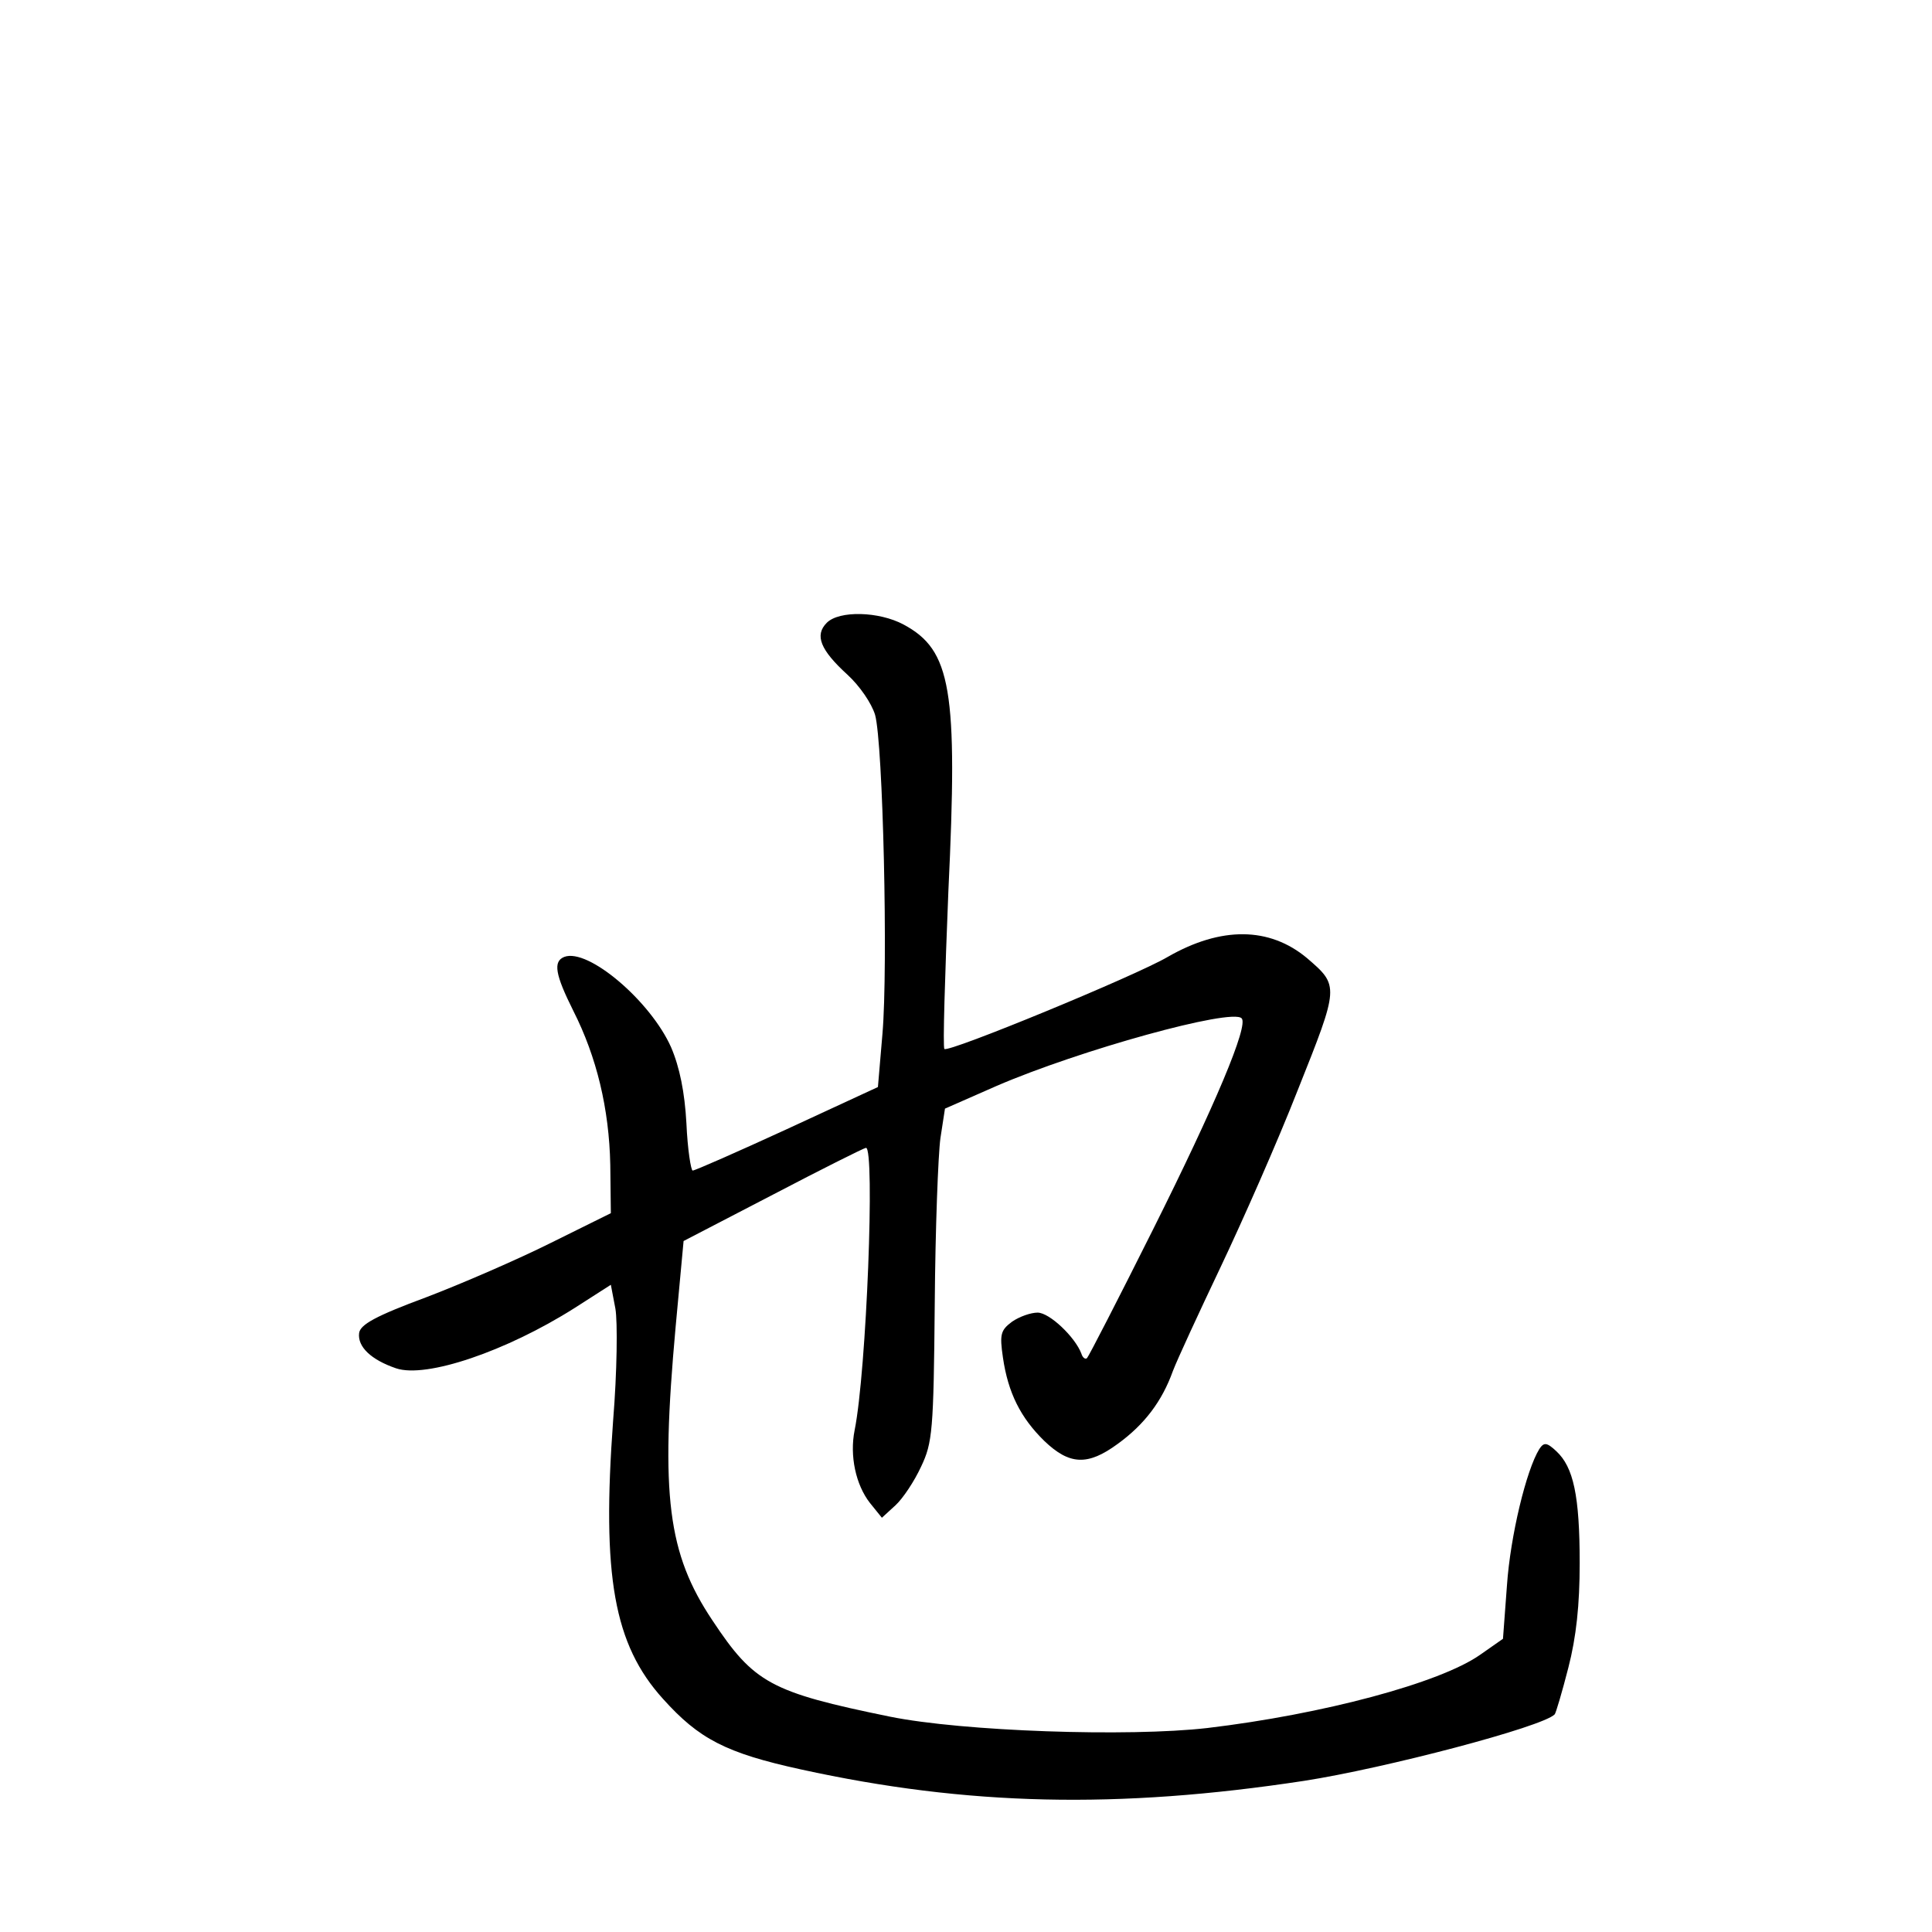 <?xml version="1.0" standalone="no"?>
<!DOCTYPE svg PUBLIC "-//W3C//DTD SVG 20010904//EN"
 "http://www.w3.org/TR/2001/REC-SVG-20010904/DTD/svg10.dtd">
<svg version="1.0" xmlns="http://www.w3.org/2000/svg"
 width="340pt" height="340pt" viewBox="0 0 340 340"
 preserveAspectRatio="xMidYMid meet">
<g transform="translate(0,340) scale(0.1,-0.1)"
fill="#000000" stroke="none">
<path d="M1455 2304 c-22 -22 -11 -48 36 -91 22 -20 43 -51 49 -71 14 -50 23
-444 13 -561 l-8 -94 -160 -74 c-87 -40 -162 -73 -166 -73 -3 0 -9 37 -11 83
-3 55 -12 99 -27 134 -36 81 -146 175 -188 159 -20 -8 -16 -31 16 -95 41 -81
63 -172 65 -271 l1 -85 -105 -52 c-58 -29 -157 -72 -220 -96 -89 -33 -116 -48
-118 -63 -3 -24 21 -47 65 -62 53 -18 194 30 314 106 l64 41 8 -42 c4 -23 3
-111 -4 -197 -20 -273 1 -394 88 -490 63 -70 110 -95 243 -124 292 -64 557
-70 885 -20 142 22 420 95 441 117 2 2 13 39 24 82 14 54 20 111 20 184 0 119
-11 169 -41 197 -17 16 -22 16 -30 4 -23 -37 -51 -153 -57 -240 l-7 -94 -40
-28 c-71 -50 -278 -105 -480 -129 -139 -16 -431 -6 -559 20 -210 43 -239 59
-312 169 -79 118 -92 220 -65 517 l14 151 158 82 c86 45 160 82 163 82 16 0 1
-393 -20 -497 -9 -45 2 -96 27 -128 l21 -26 24 22 c13 12 33 42 45 68 20 42
22 63 24 286 1 132 6 263 10 292 l8 52 91 40 c146 63 413 137 431 119 13 -12
-47 -154 -156 -372 -61 -122 -113 -223 -116 -226 -3 -3 -8 1 -10 8 -11 29 -56
72 -77 72 -12 0 -32 -7 -45 -16 -20 -15 -22 -22 -16 -63 9 -62 31 -106 73
-147 44 -42 76 -44 129 -5 47 34 78 75 97 128 8 21 46 103 84 183 38 80 100
220 136 312 73 183 73 183 16 232 -66 55 -151 56 -245 2 -56 -33 -386 -169
-393 -162 -3 3 1 128 7 278 17 355 5 424 -79 469 -43 23 -113 25 -135 3z"/>
</g>
</svg>
